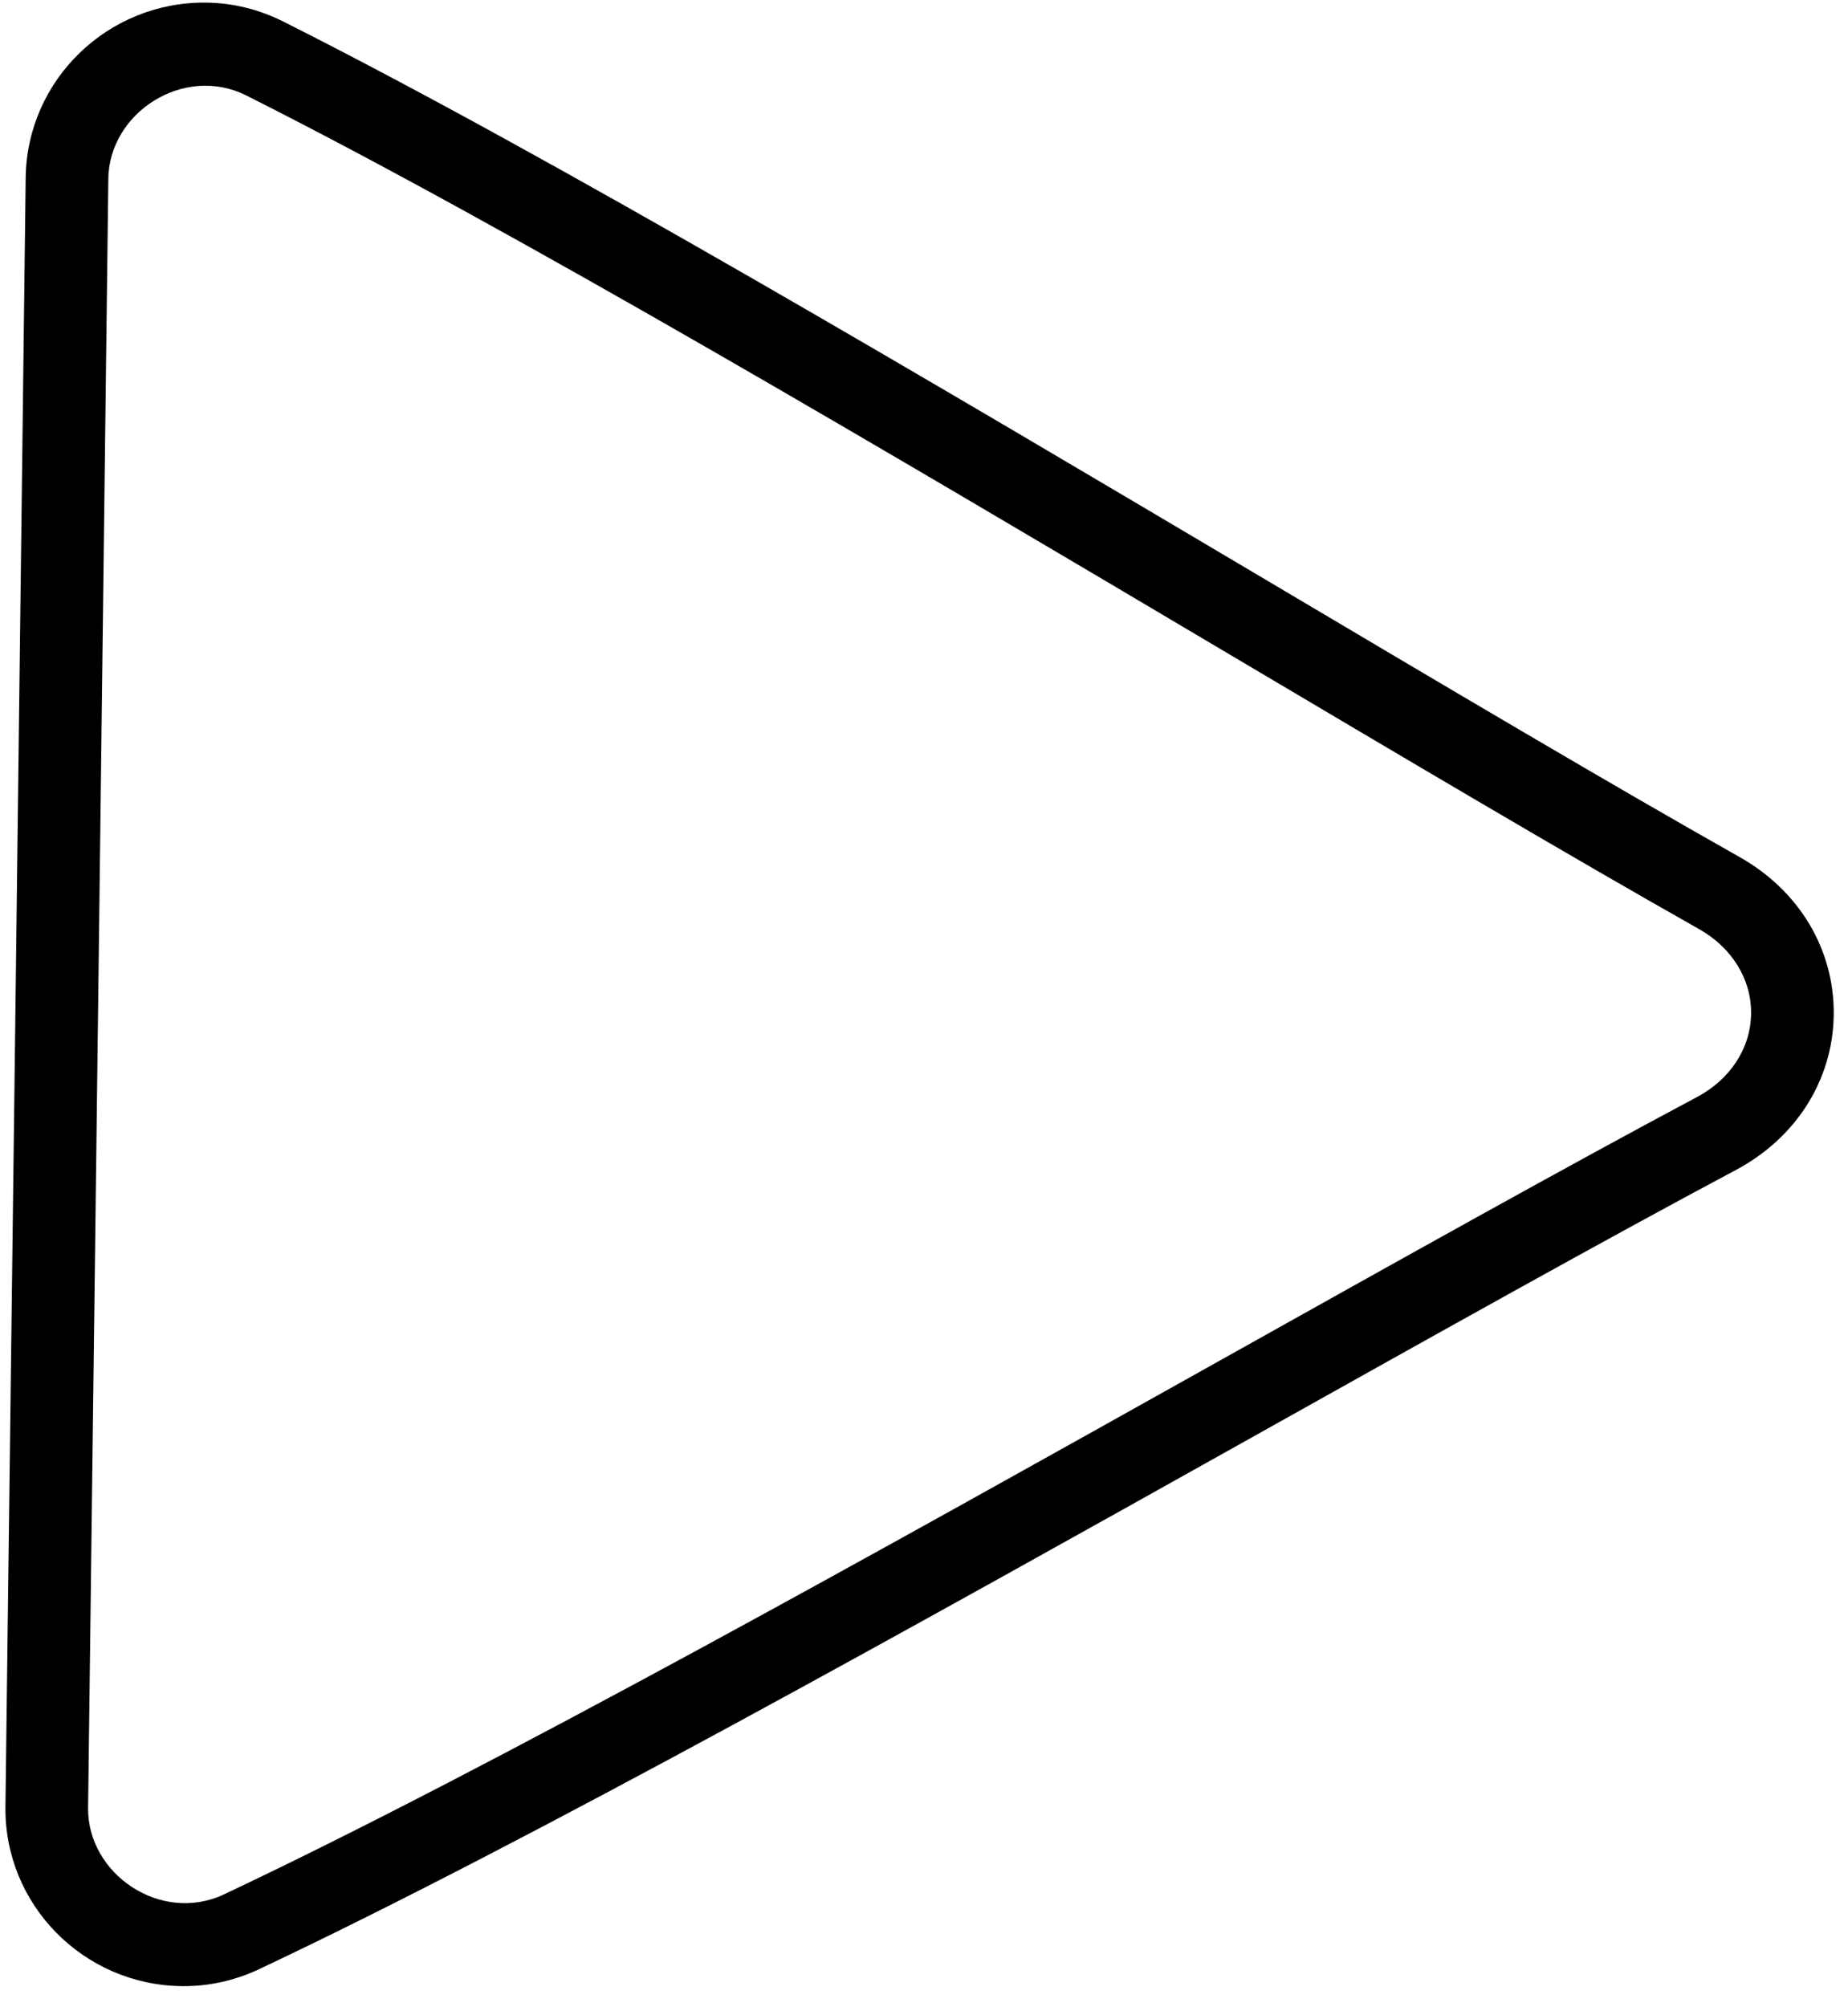 <svg width="477" height="518" viewBox="0 0 477 518" fill="none" xmlns="http://www.w3.org/2000/svg">
<path d="M1.405 466.34C1.092 491.546 21.492 512.322 46.886 512.637C53.781 512.723 60.529 511.244 66.932 508.24L66.963 508.22C137.339 474.987 237.271 419.058 325.433 369.713C371.486 343.929 414.98 319.593 448.024 302.002C463.649 293.695 473.107 278.708 473.316 261.917C473.525 245.126 464.442 229.908 449.028 221.216C416.358 202.788 373.379 177.315 327.878 150.33C241.063 98.872 142.665 40.541 73.219 5.612C66.893 2.43 60.174 0.762 53.248 0.676C27.854 0.36 6.944 20.623 6.631 45.85L4.039 256.105L1.405 466.34ZM27.963 46.116C28.175 29.035 47.52 16.544 63.617 24.662C132.422 59.269 230.488 117.409 317.003 168.696C362.609 195.723 405.68 221.26 438.546 239.795C447.07 244.61 452.094 252.778 451.984 261.652C451.873 270.526 446.648 278.566 438.007 283.168C404.754 300.86 361.165 325.258 315.019 351.083C227.151 400.266 127.565 456.012 57.849 488.94C41.471 496.654 22.527 483.667 22.739 466.606L25.372 256.372L27.963 46.116Z" fill="black"/>
</svg>

